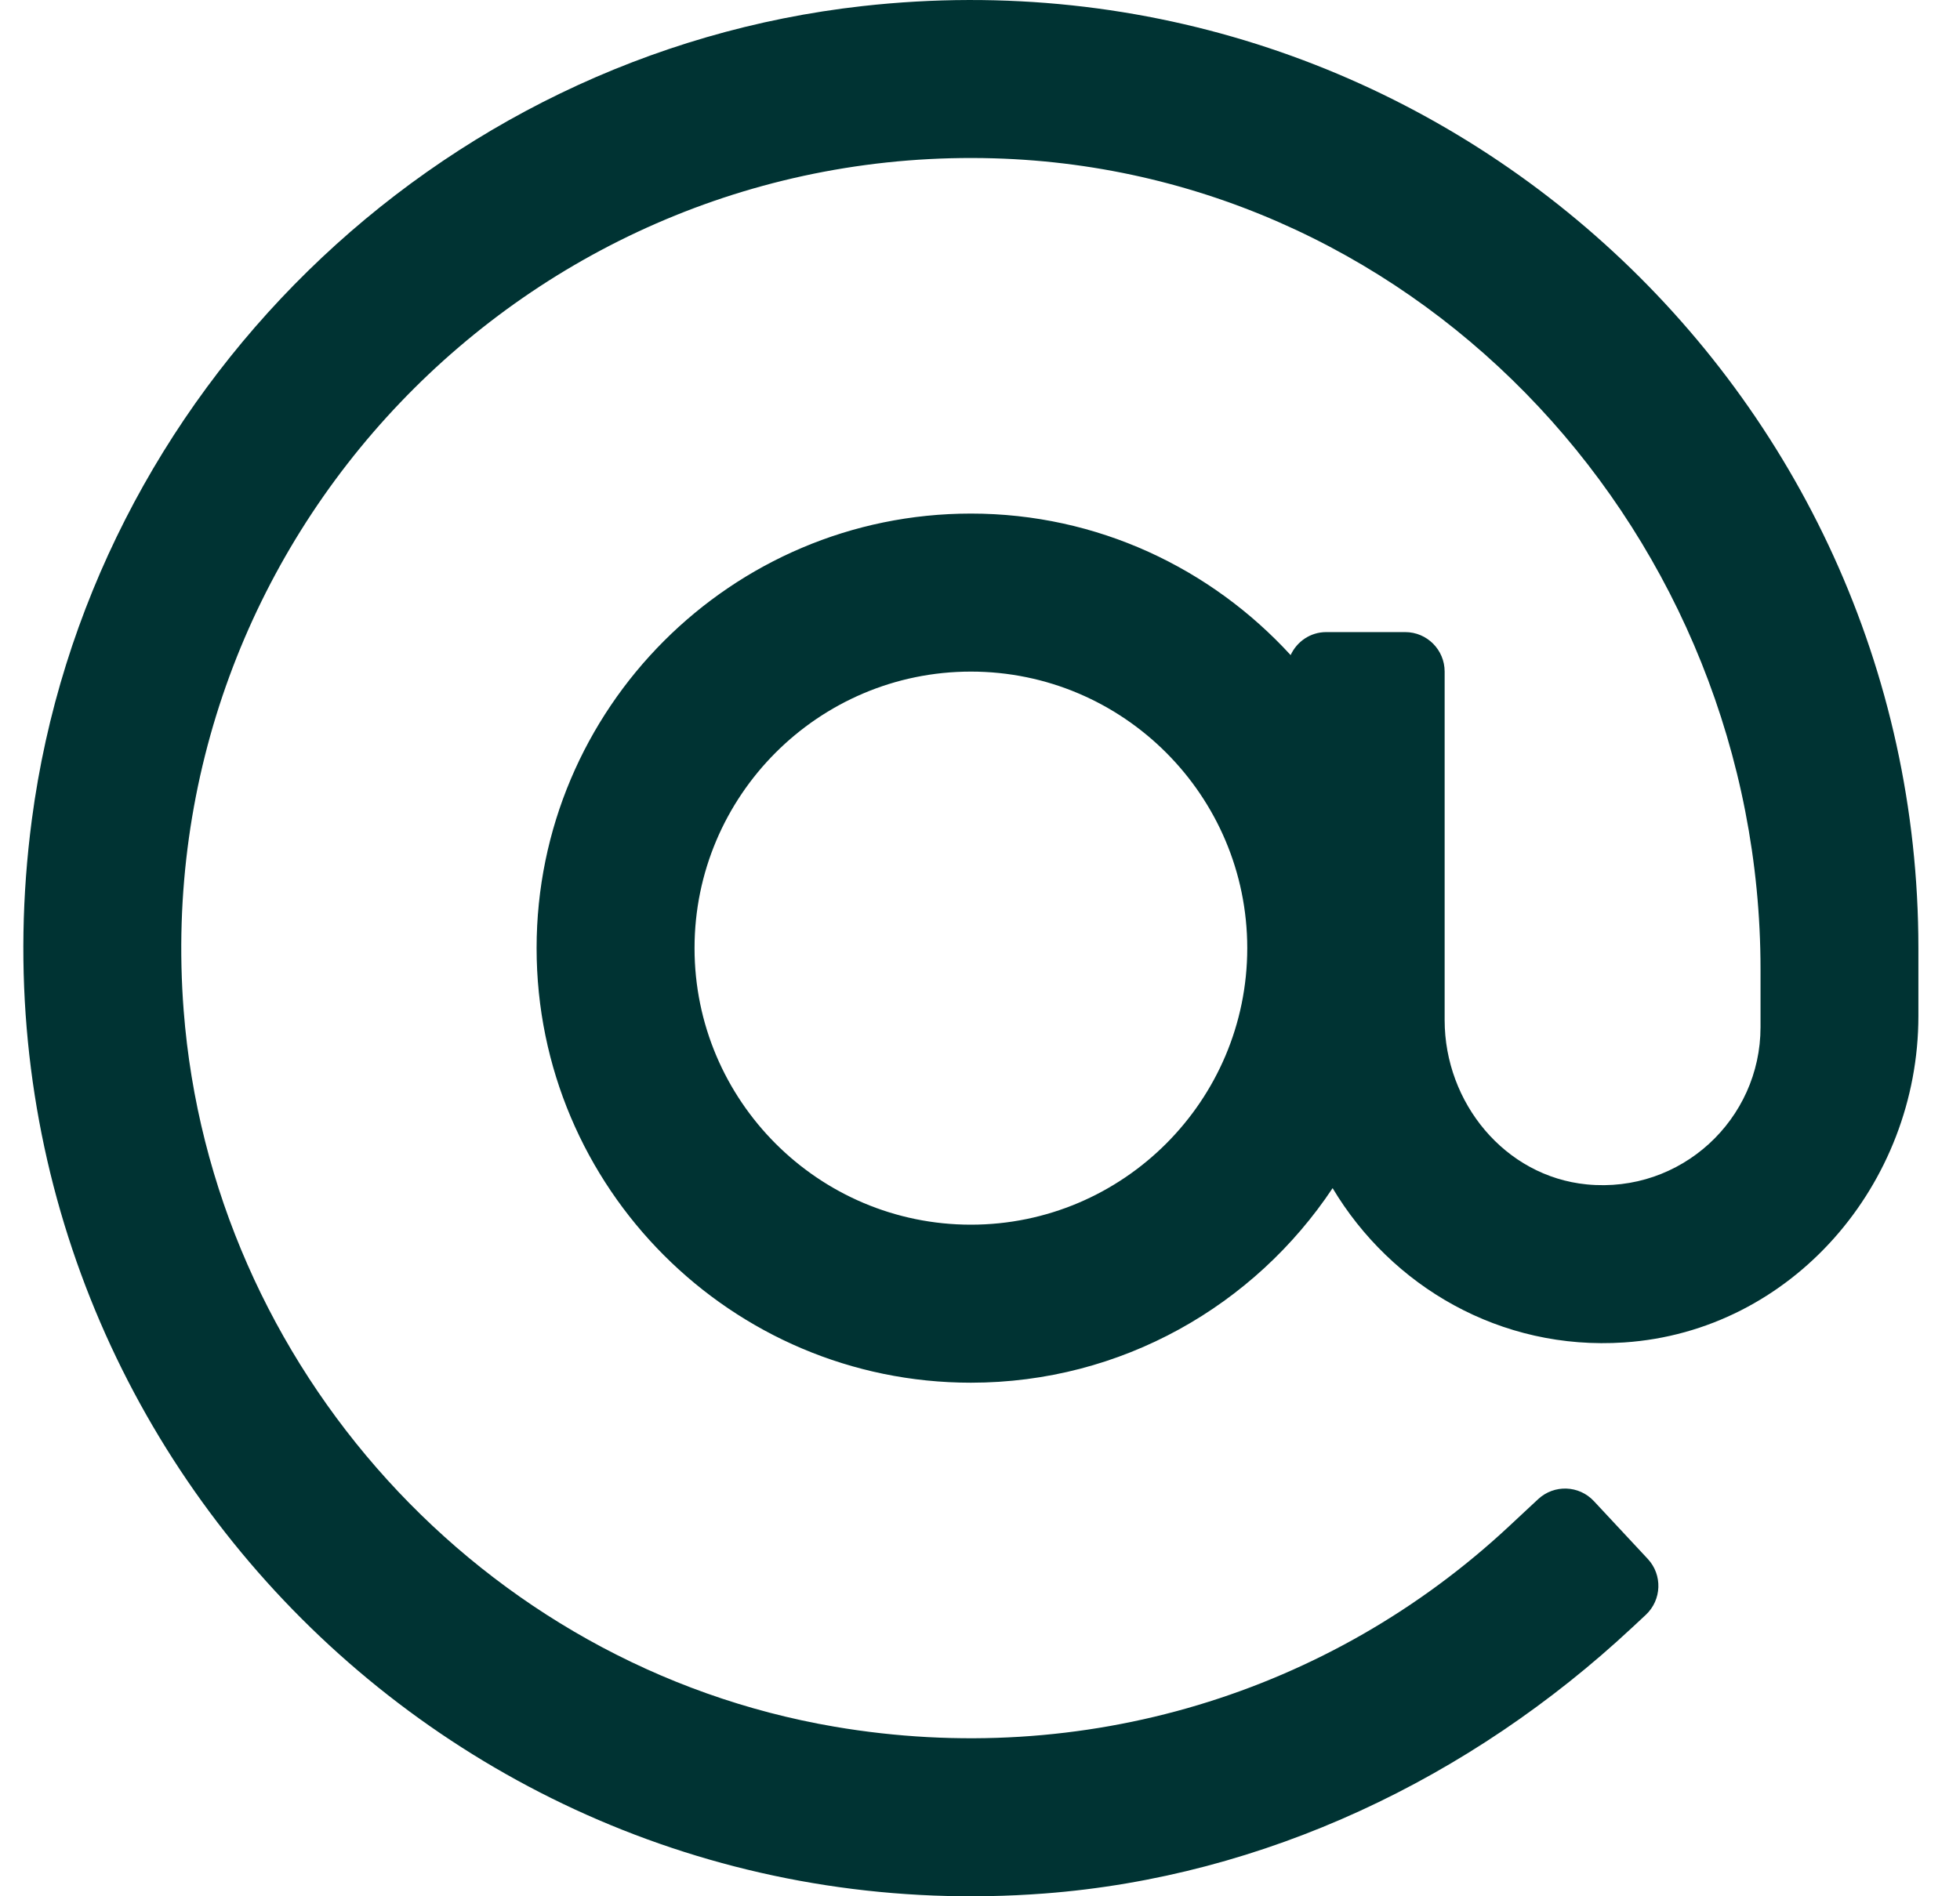 <svg width="31" height="30" viewBox="0 0 31 30" fill="none" xmlns="http://www.w3.org/2000/svg">
<path d="M13.643 0.096C6.883 0.851 1.392 6.223 0.503 12.972C-0.757 22.537 7.056 30.674 16.519 29.956C20 29.691 23.259 28.134 25.812 25.751L26.031 25.547C26.283 25.311 26.297 24.916 26.062 24.663L25.21 23.749C24.975 23.496 24.58 23.482 24.327 23.718L23.87 24.144C21.031 26.794 17.132 27.987 13.2 27.317C7.625 26.366 3.341 21.63 2.905 15.987C2.33 8.526 8.343 2.291 15.726 2.505C22.534 2.703 27.845 8.518 27.845 15.335V16.25C27.845 17.711 26.587 18.883 25.098 18.738C23.8 18.611 22.849 17.444 22.849 16.139V10.625C22.849 10.28 22.57 10 22.225 10H20.976C20.725 10 20.512 10.15 20.413 10.364C19.156 8.992 17.358 8.125 15.356 8.125C11.568 8.125 8.487 11.209 8.487 15C8.487 18.791 11.568 21.875 15.356 21.875C17.742 21.875 19.845 20.65 21.077 18.797C22.005 20.348 23.728 21.37 25.689 21.238C28.341 21.061 30.342 18.734 30.342 16.073V15C30.342 6.164 22.669 -0.912 13.643 0.096ZM15.356 19.375C12.946 19.375 10.985 17.412 10.985 15C10.985 12.588 12.946 10.625 15.356 10.625C17.766 10.625 19.727 12.588 19.727 15C19.727 17.412 17.766 19.375 15.356 19.375Z" fill="#003333"/>
</svg>
